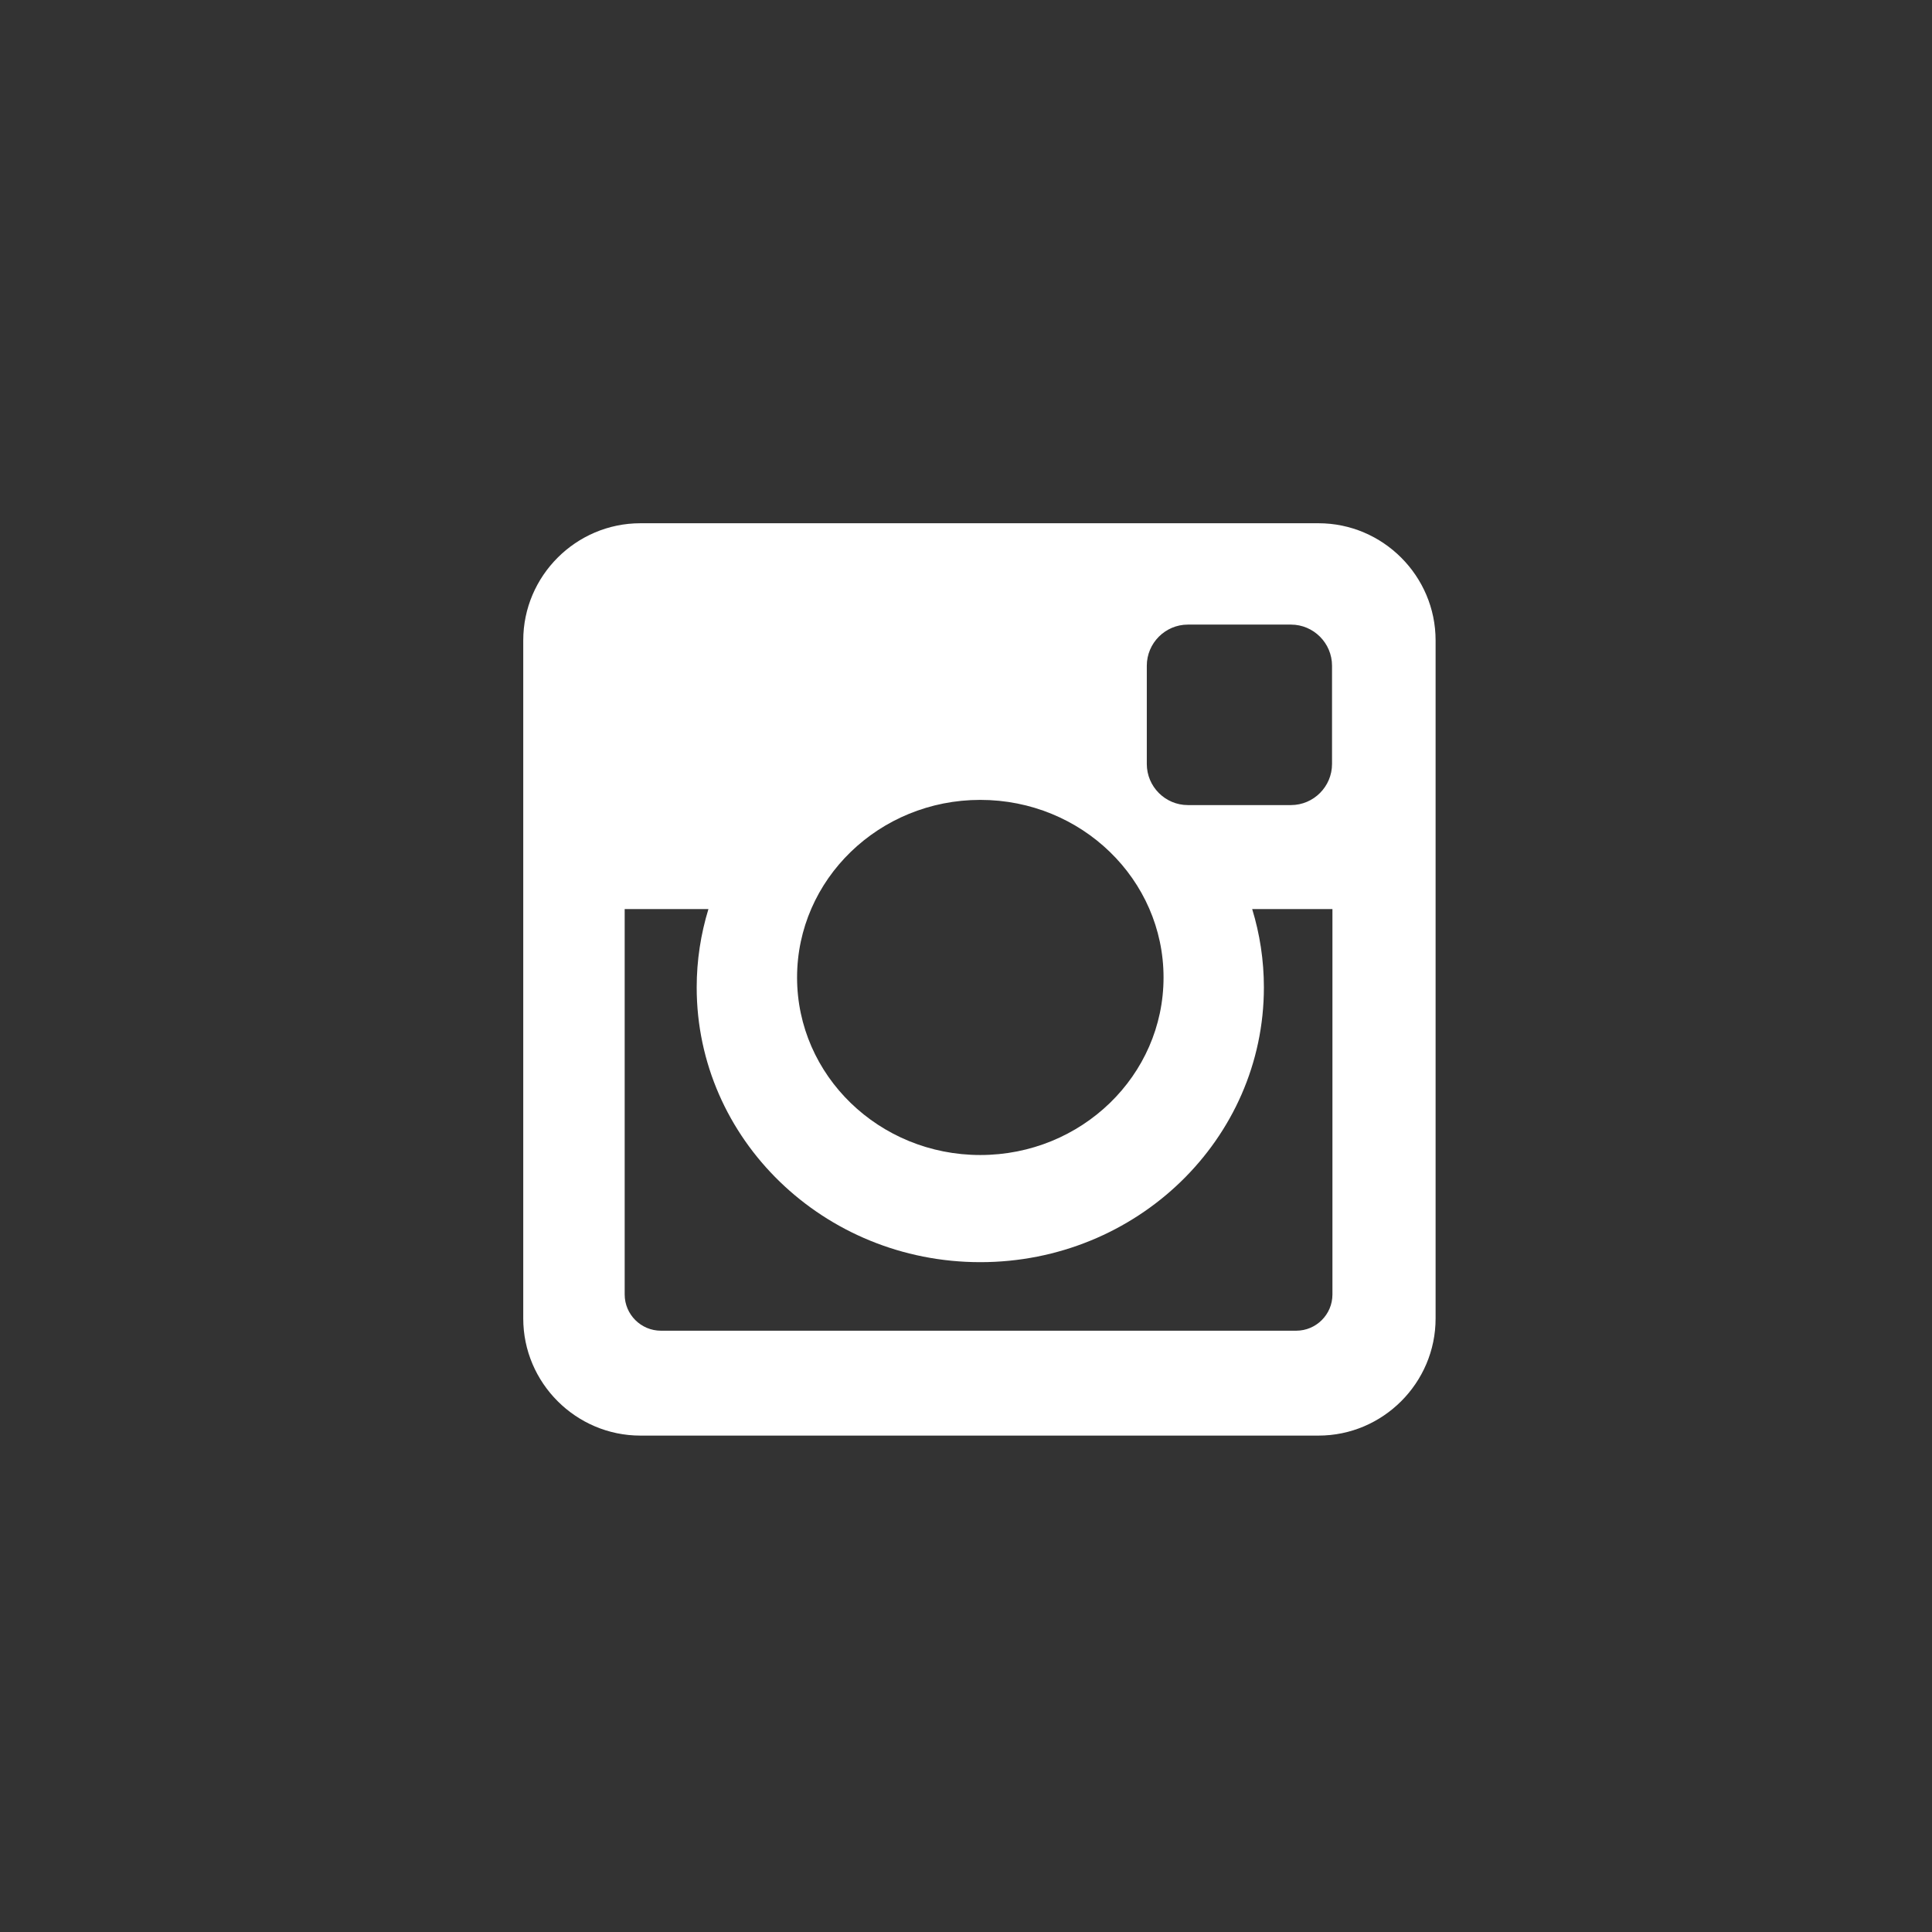 <svg width="48" height="48" viewBox="0 0 48 48" fill="none" xmlns="http://www.w3.org/2000/svg">
<rect x="0" y="0" width="48" height="48" fill="#333333" stroke="none"/>
<path d="M15.91 13H32.758C34.358 13 35.667 14.309 35.667 15.91V32.758C35.667 34.358 34.358 35.667 32.758 35.667H15.91C14.31 35.667 13 34.358 13 32.758V15.91C13 14.309 14.31 13 15.91 13ZM29.512 15.518C28.95 15.518 28.492 15.978 28.492 16.54V18.981C28.492 19.543 28.95 20.002 29.512 20.002H32.074C32.635 20.002 33.094 19.543 33.094 18.981V16.54C33.094 15.978 32.635 15.518 32.074 15.518H29.512ZM33.104 22.585H31.11C31.299 23.203 31.401 23.855 31.401 24.532C31.401 28.301 28.246 31.358 24.355 31.358C20.465 31.358 17.309 28.301 17.309 24.532C17.309 23.855 17.412 23.203 17.601 22.585H15.52V32.161C15.52 32.657 15.925 33.061 16.42 33.061H32.204C32.7 33.061 33.104 32.657 33.104 32.161V22.585ZM24.355 19.873C21.842 19.873 19.803 21.848 19.803 24.285C19.803 26.721 21.842 28.696 24.355 28.696C26.869 28.696 28.908 26.721 28.908 24.285C28.908 21.848 26.869 19.873 24.355 19.873Z" fill="white"/>
</svg>
